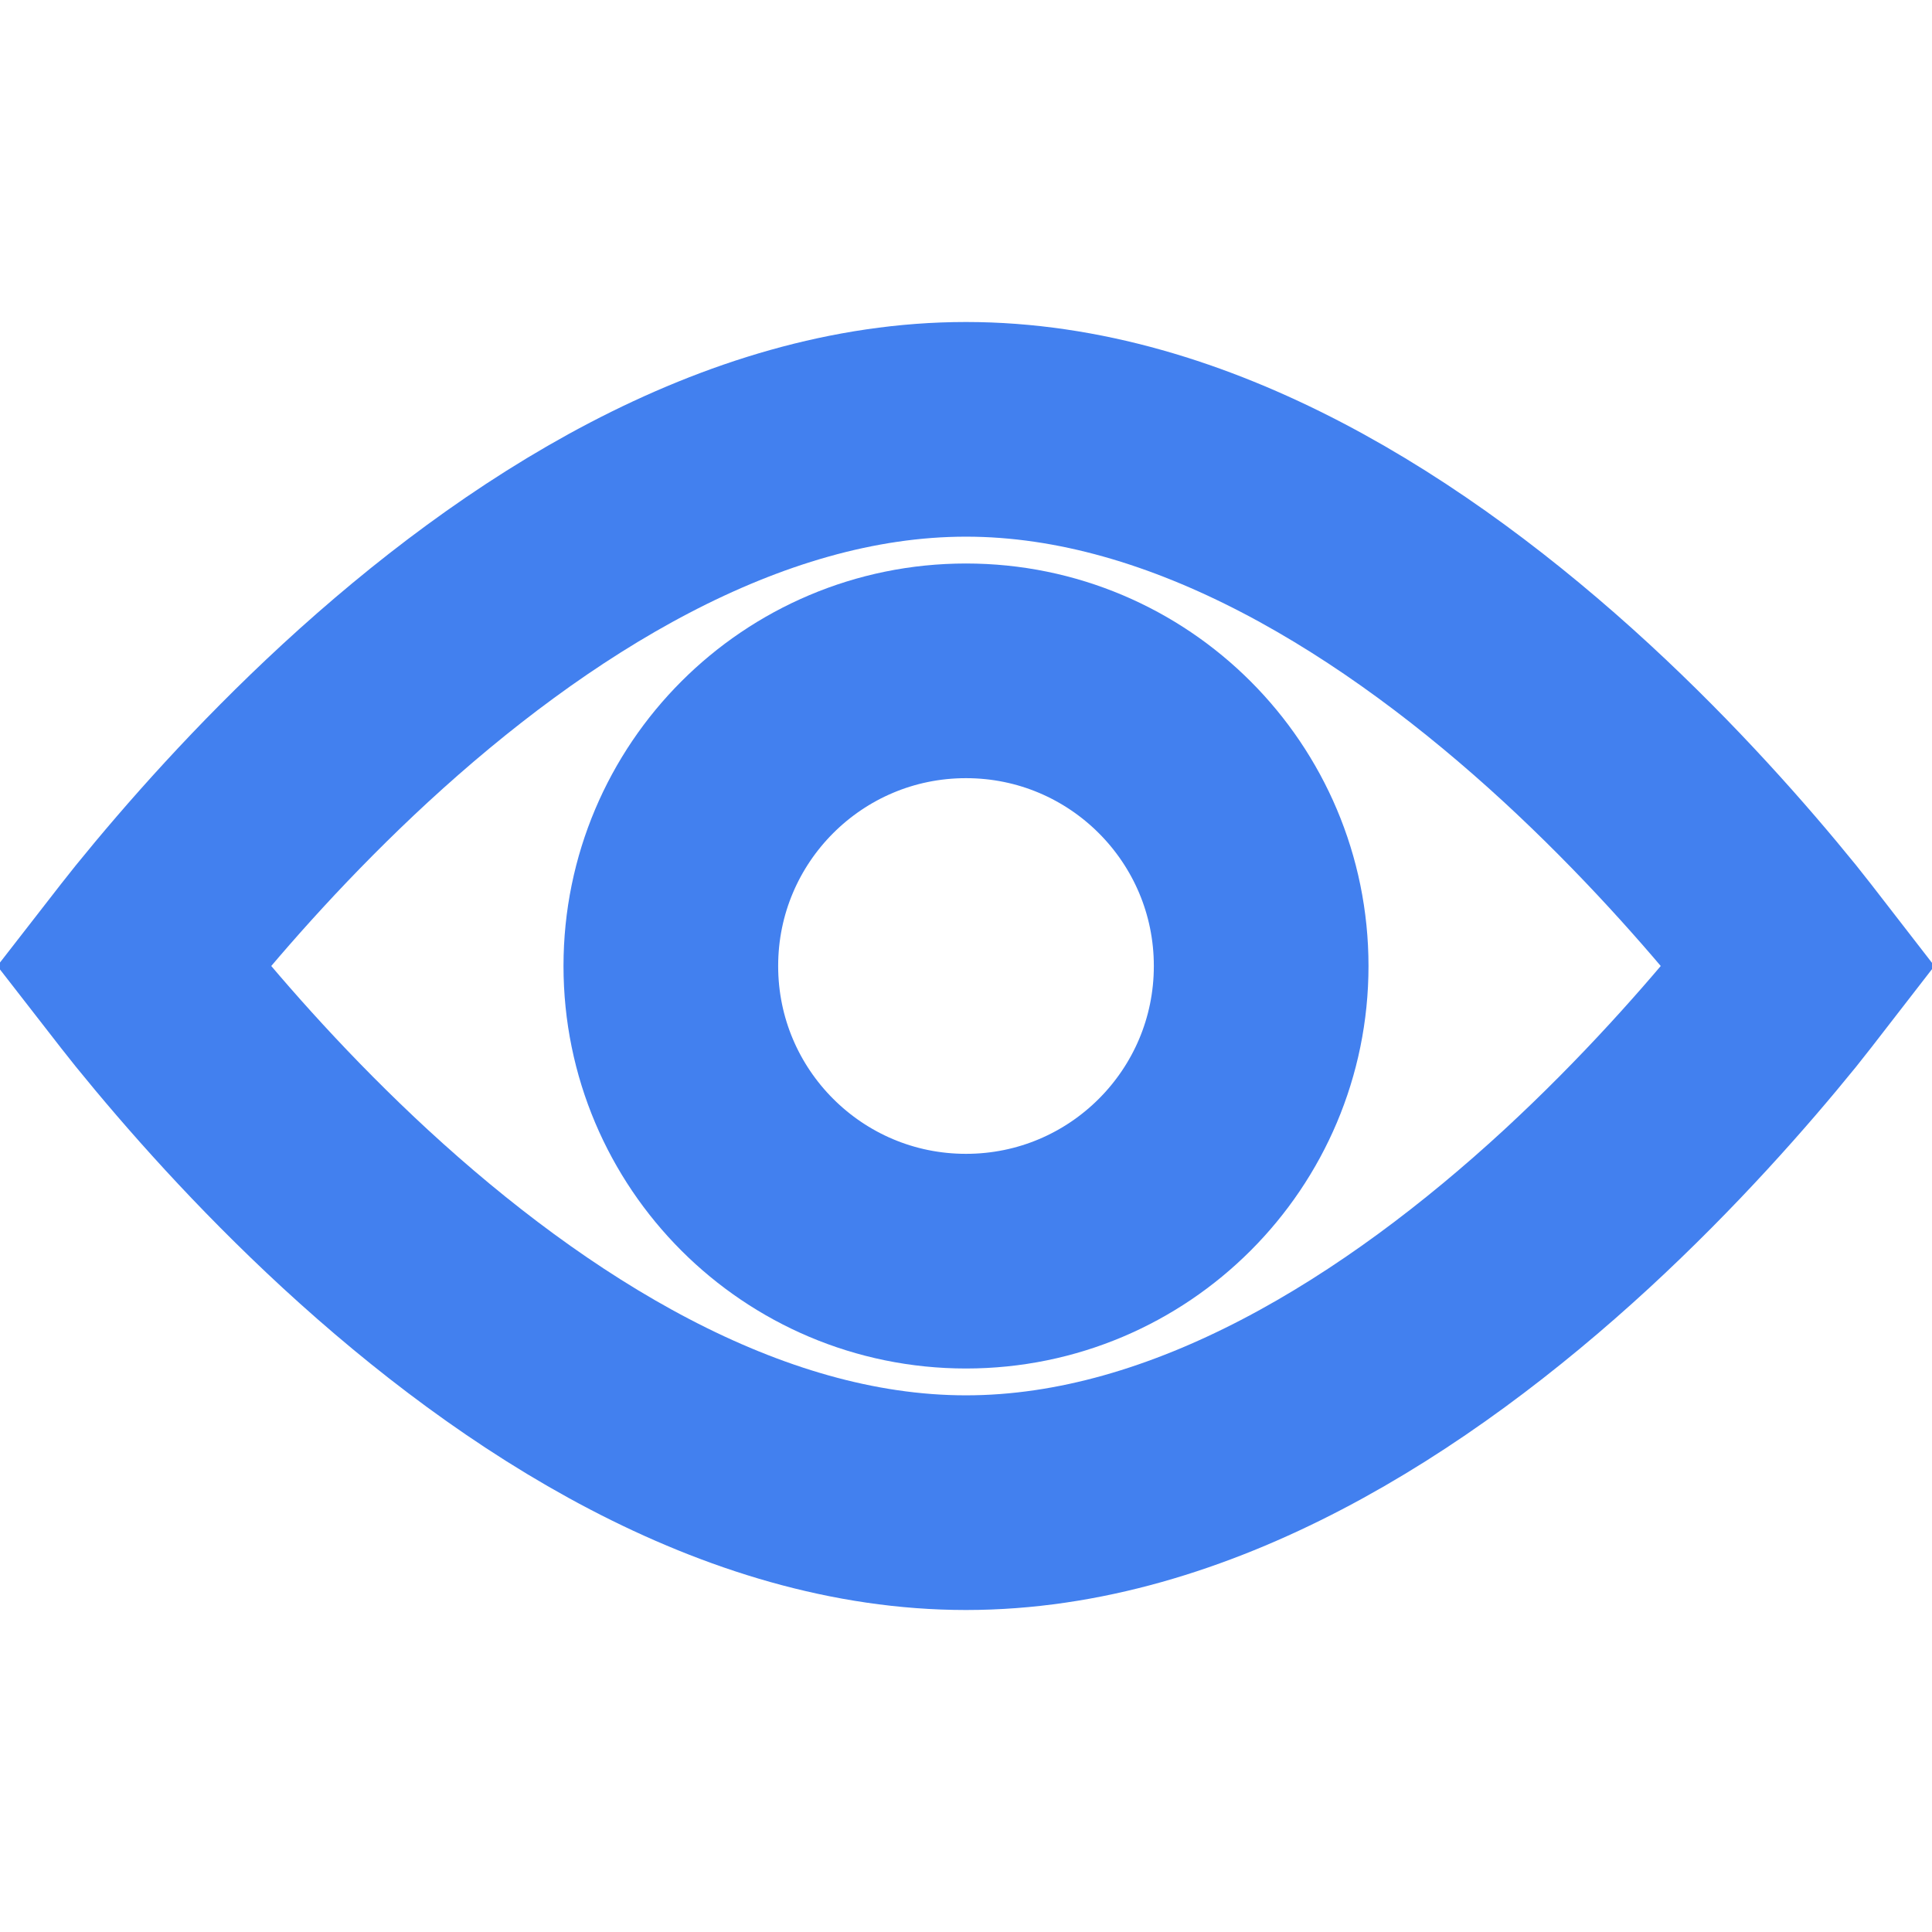 <svg width="18" height="18" viewBox="0 0 18 18" fill="none" xmlns="http://www.w3.org/2000/svg">
<path d="M9 4C11.1 4 13.112 5.285 14.687 6.735C15.456 7.444 16.082 8.156 16.516 8.691C16.605 8.802 16.686 8.907 16.758 9C16.686 9.093 16.605 9.198 16.516 9.309C16.082 9.844 15.456 10.556 14.687 11.265C13.112 12.715 11.1 14 9 14C6.9 14 4.888 12.715 3.313 11.265C2.544 10.556 1.918 9.844 1.484 9.309C1.394 9.197 1.314 9.094 1.241 9C1.314 8.906 1.394 8.803 1.484 8.691C1.918 8.156 2.544 7.444 3.313 6.735C4.888 5.285 6.9 4 9 4Z" stroke="#4280EF" stroke-width="2"/>
<path d="M9 6.25C10.519 6.25 11.75 7.481 11.75 9C11.75 10.519 10.519 11.75 9 11.75C7.481 11.75 6.25 10.519 6.25 9C6.25 7.481 7.481 6.25 9 6.25Z" stroke="#4280EF" stroke-width="2"/>
</svg>
